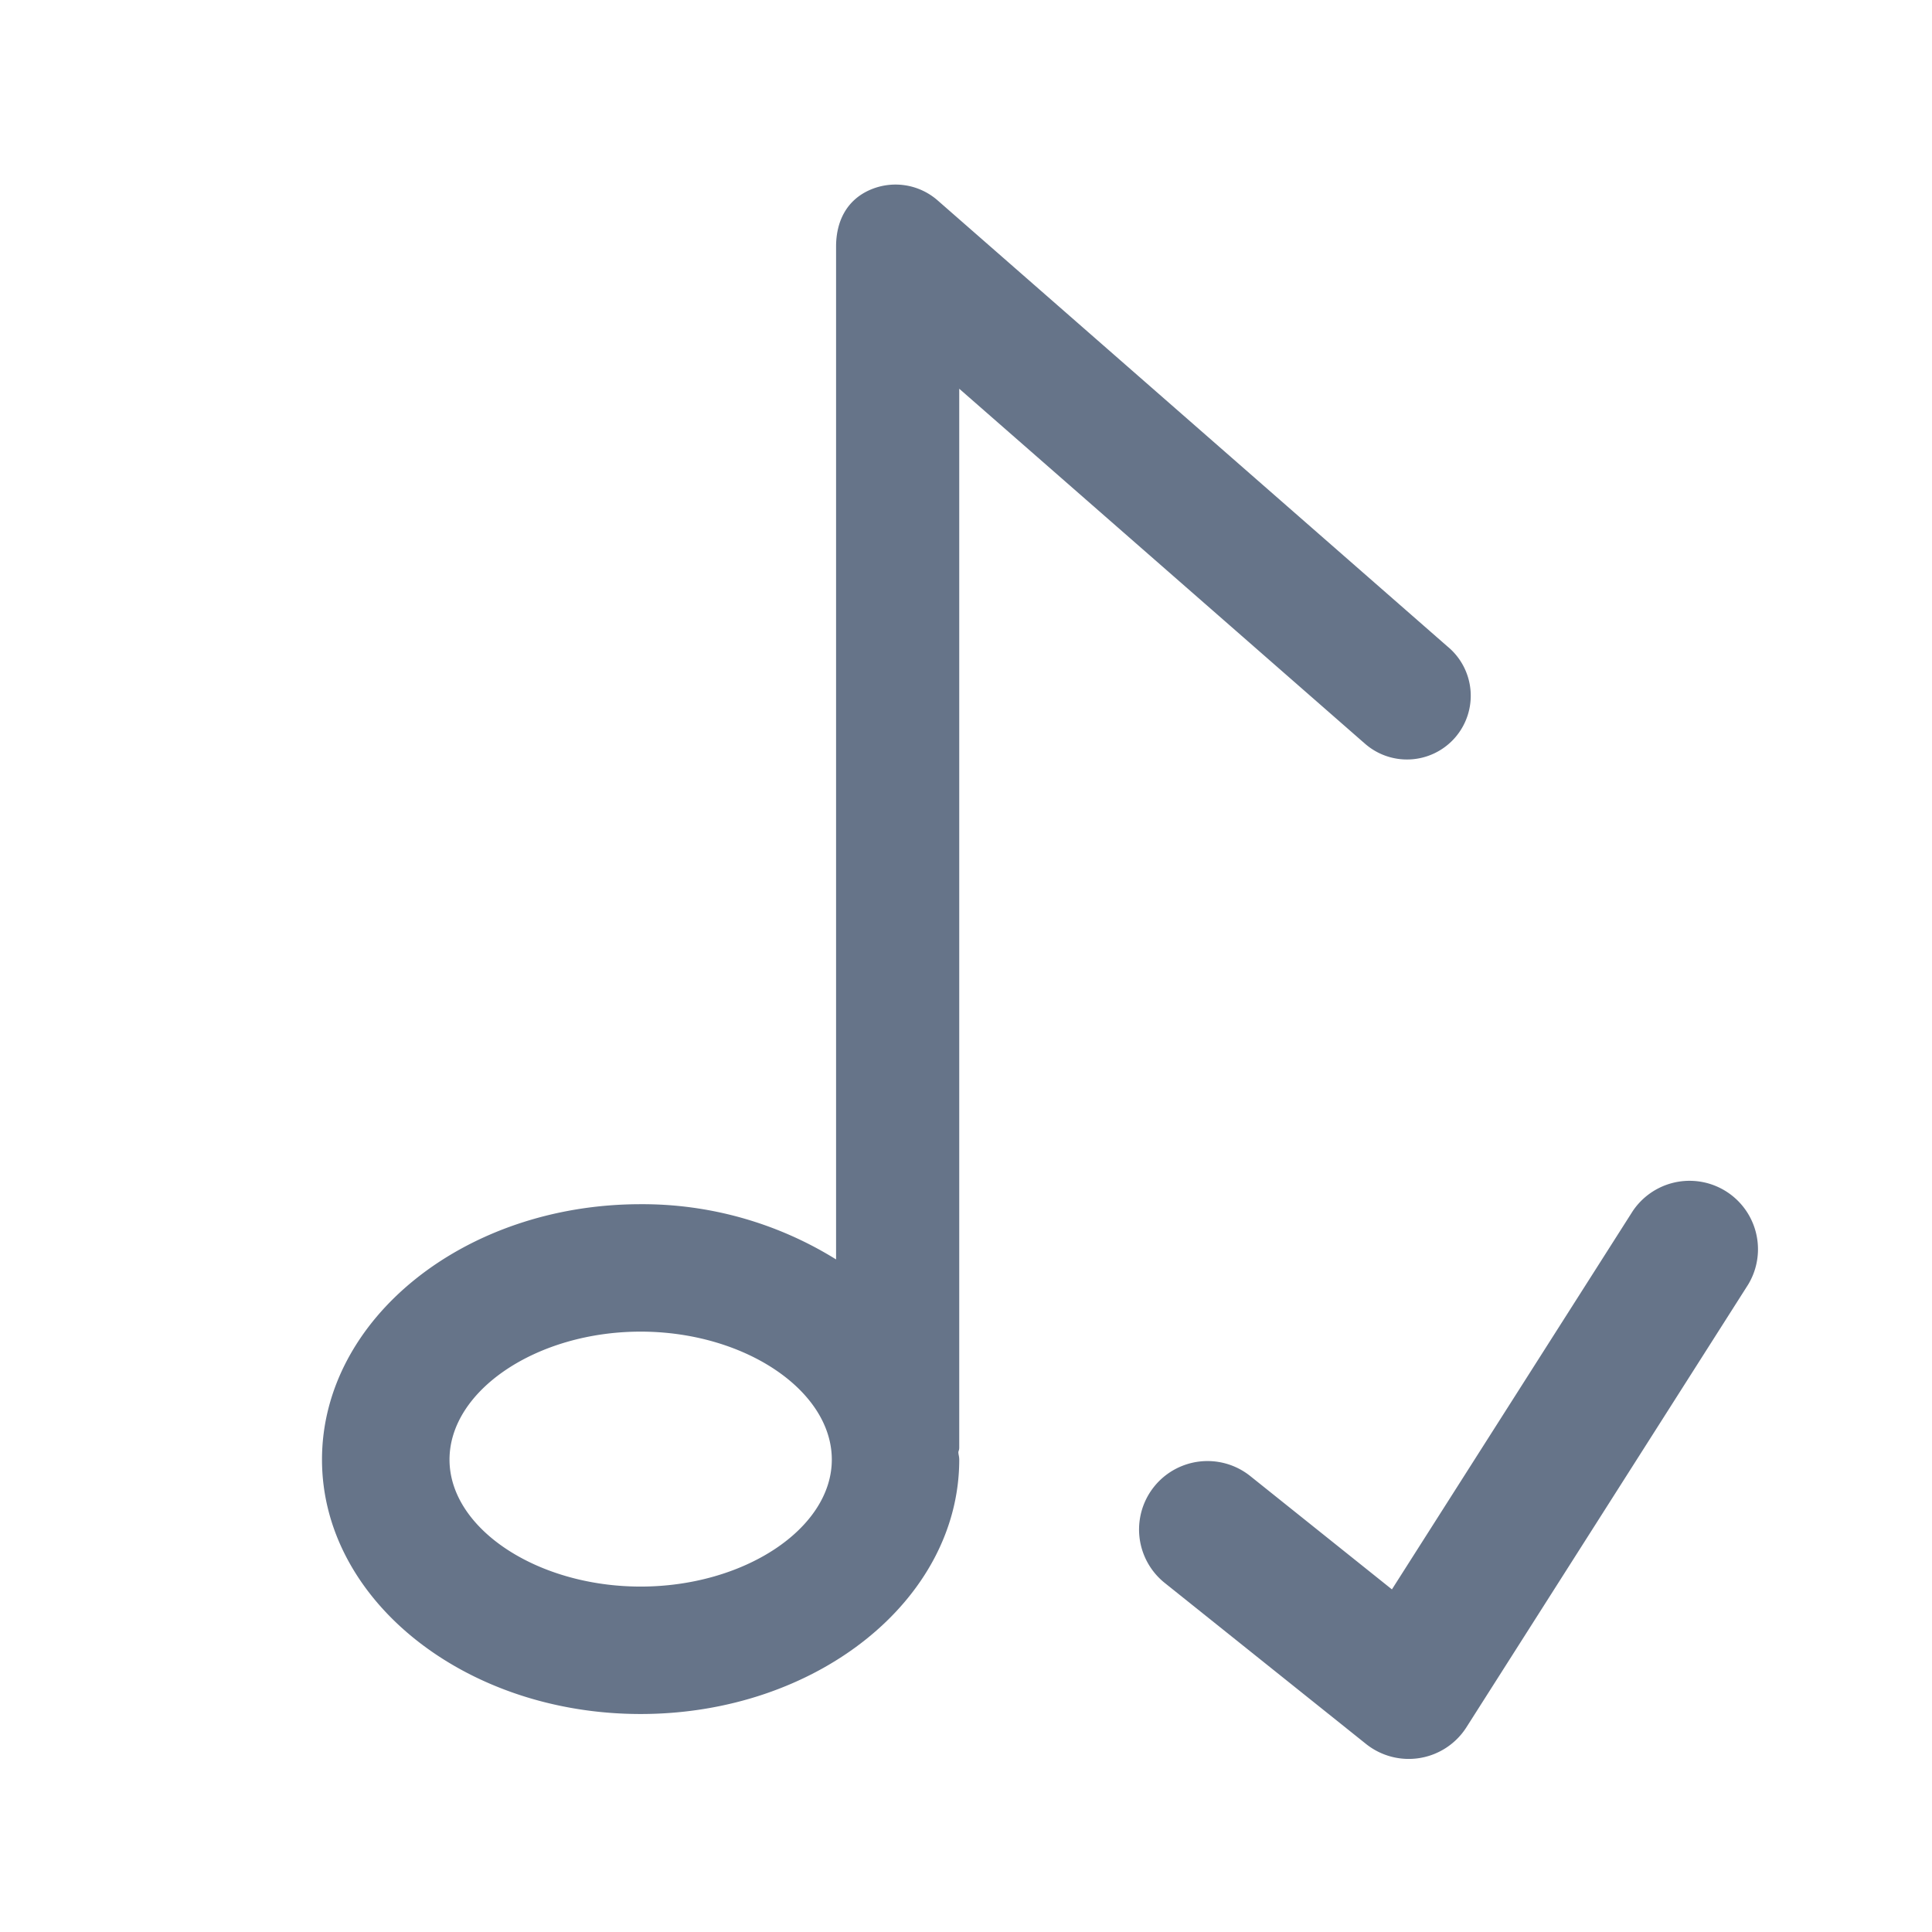 <svg xmlns="http://www.w3.org/2000/svg" fill="none" viewBox="0 0 24 24"><path fill="#667489" fill-rule="evenodd" d="M16.937 9.221A.792.792 0 1 0 17.98 8.03l-6.334-5.542a.794.794 0 0 0-.848-.125c-.283.128-.412.39-.412.7v12.582a4.557 4.557 0 0 0-2.428-.686C5.776 14.959 4 16.382 4 18.132c0 1.743 1.776 3.16 3.958 3.16 2.183 0 3.958-1.417 3.958-3.16a.277.277 0 0 0-.005-.049.276.276 0 0 1-.006-.04c0-.01.003-.017.006-.026a.108.108 0 0 0 .005-.03V4.829l5.02 4.392ZM5.584 18.132c0-.861 1.087-1.59 2.374-1.59 1.288 0 2.375.729 2.375 1.59 0 .855-1.087 1.577-2.375 1.577-1.287 0-2.374-.722-2.374-1.577Zm16.133-2.176a.85.85 0 0 0-1.434-.912l-2.992 4.7-1.76-1.408a.85.85 0 1 0-1.062 1.328l2.5 2a.85.85 0 0 0 1.248-.208l3.5-5.5Z" clip-rule="evenodd"/></svg>